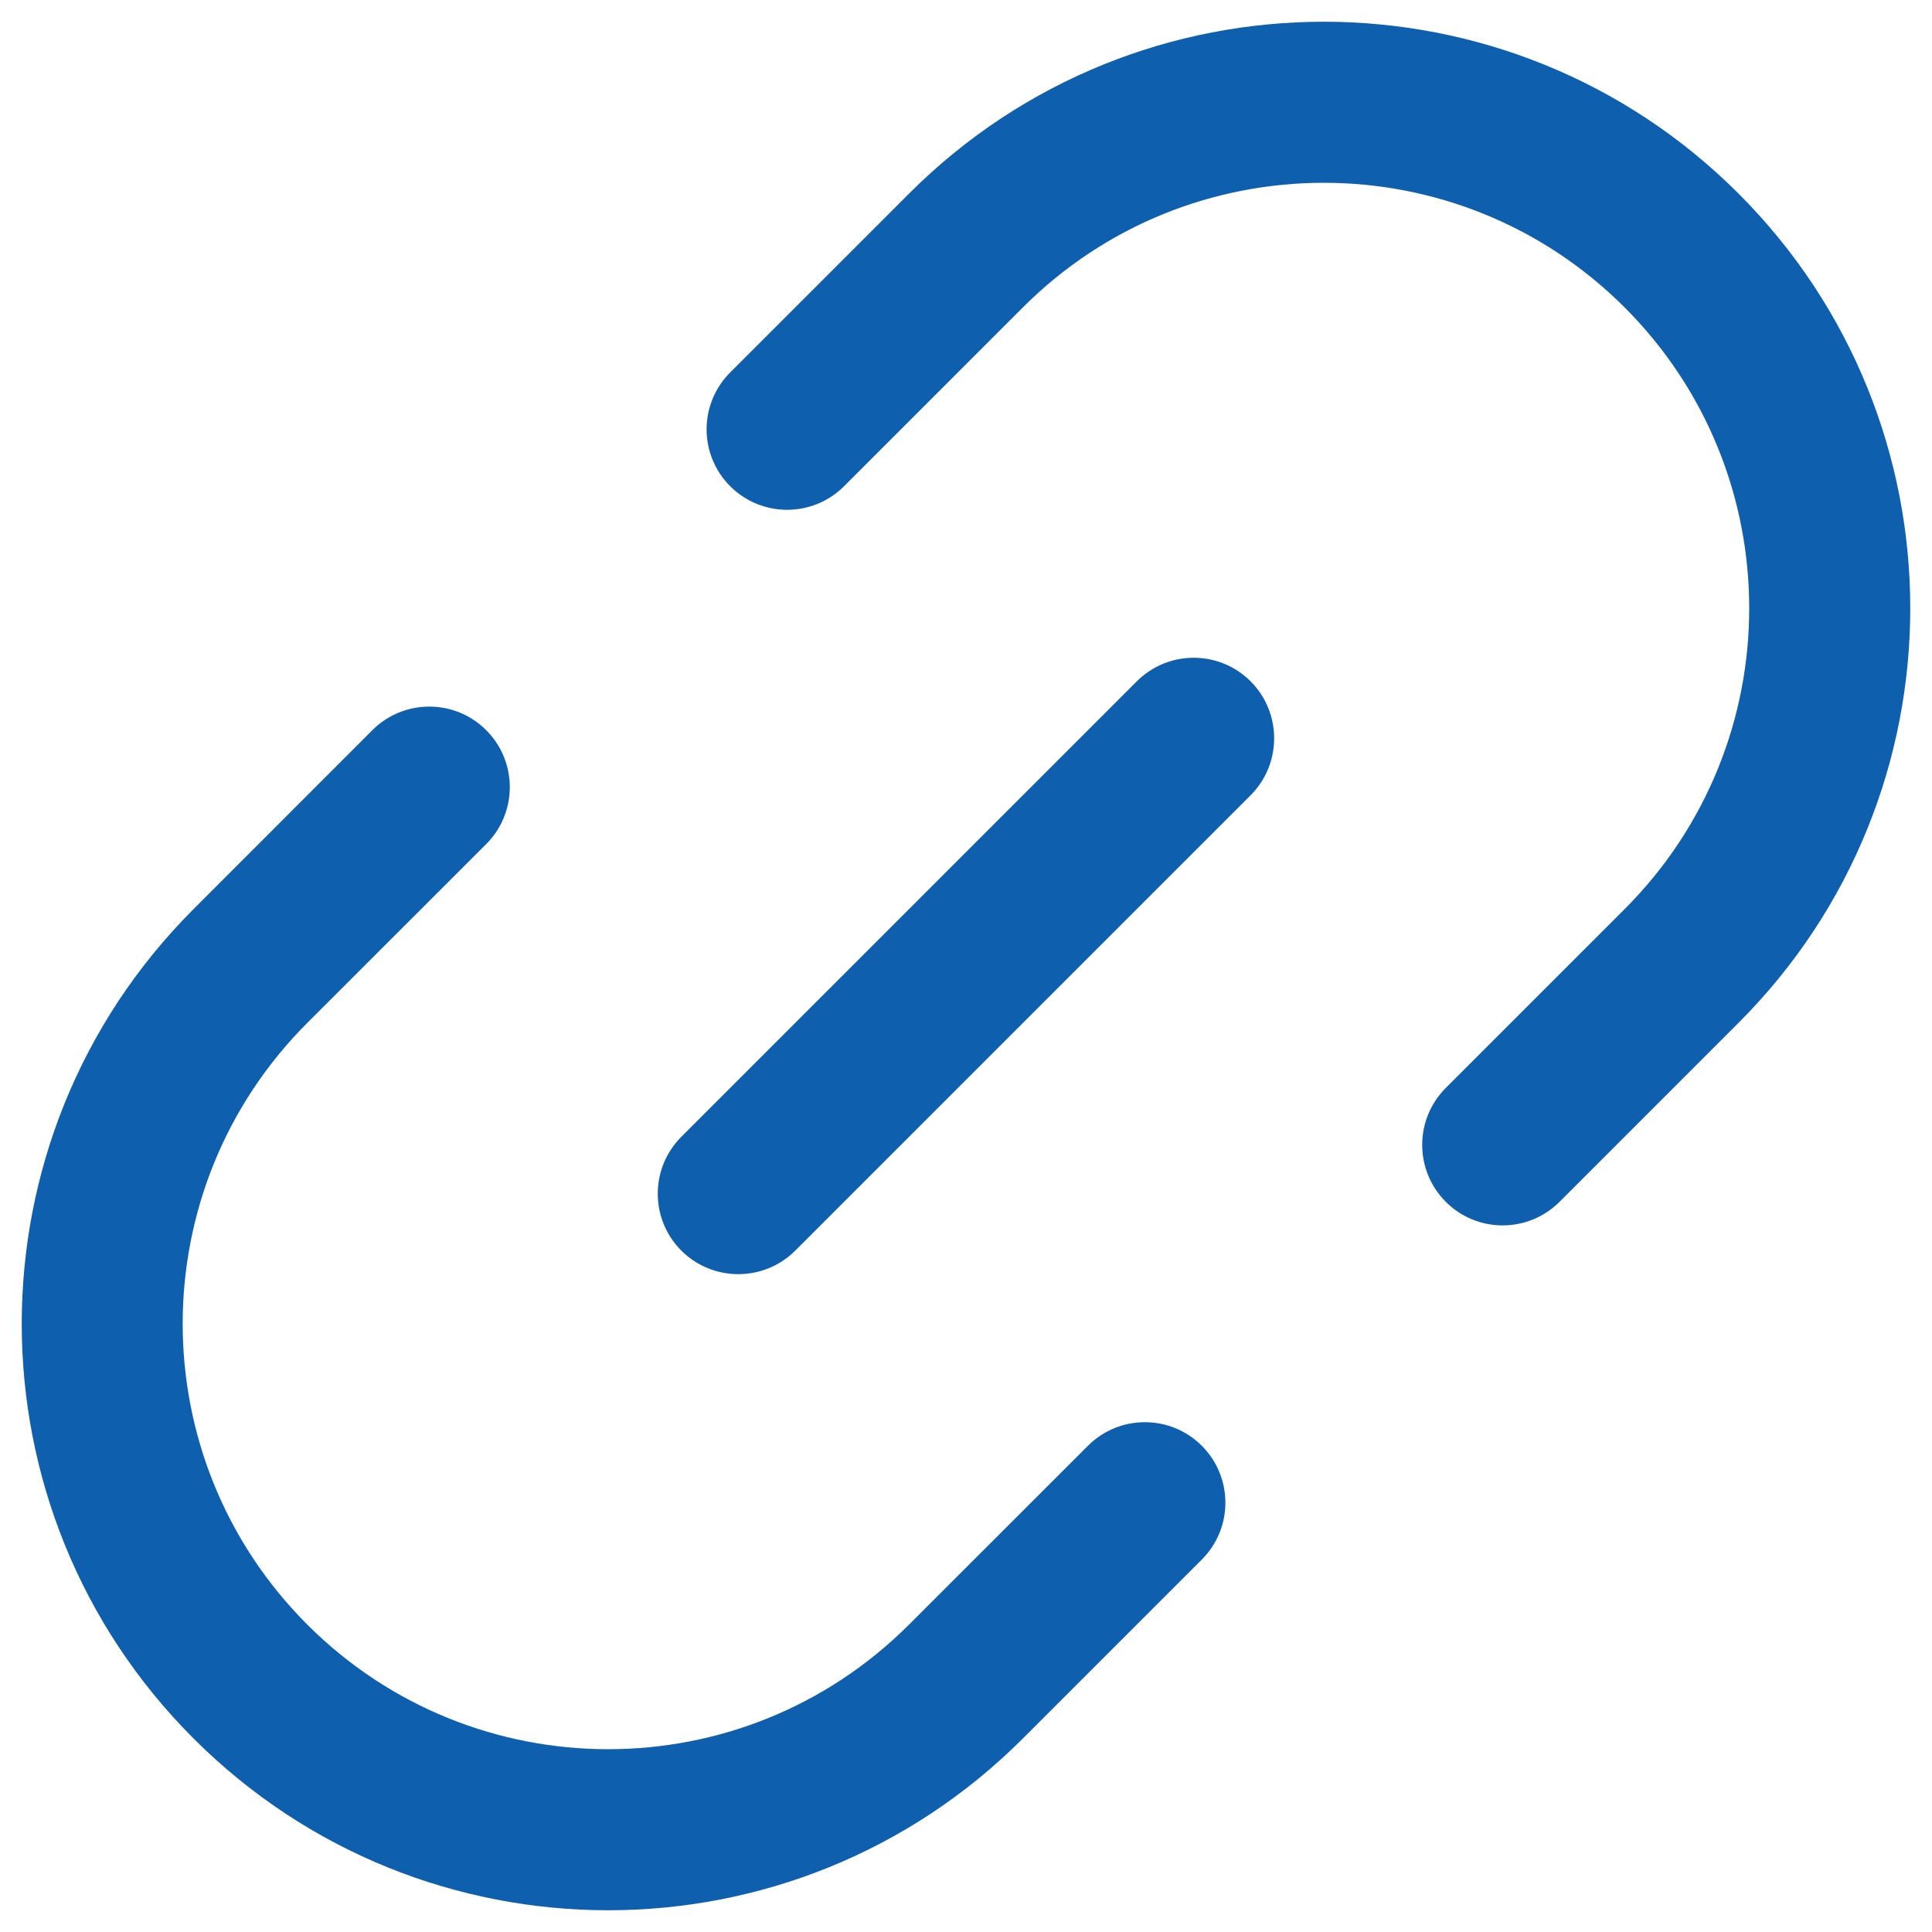 <svg width="18" height="18" viewBox="0 0 18 18" fill="none" xmlns="http://www.w3.org/2000/svg">
<path fill-rule="evenodd" clip-rule="evenodd" d="M15.136 2.864C13.588 1.316 11.078 1.316 9.53 2.864L7.864 4.53C7.571 4.823 7.096 4.823 6.803 4.53C6.51 4.237 6.51 3.763 6.803 3.47L8.47 1.803C10.603 -0.331 14.063 -0.331 16.197 1.803C18.331 3.937 18.331 7.397 16.197 9.53L14.53 11.197C14.237 11.49 13.762 11.49 13.47 11.197C13.177 10.904 13.177 10.429 13.47 10.136L15.136 8.47C16.684 6.922 16.684 4.412 15.136 2.864ZM11.652 6.348C11.944 6.641 11.944 7.116 11.652 7.409L7.409 11.652C7.116 11.944 6.641 11.944 6.348 11.652C6.055 11.359 6.055 10.884 6.348 10.591L10.591 6.348C10.884 6.055 11.359 6.055 11.652 6.348ZM8.469 15.136C6.921 16.684 4.412 16.684 2.863 15.136C1.315 13.588 1.315 11.078 2.863 9.53L4.53 7.864C4.823 7.571 4.823 7.096 4.53 6.803C4.237 6.51 3.762 6.51 3.469 6.803L1.803 8.47C-0.331 10.604 -0.331 14.063 1.803 16.197C3.937 18.331 7.396 18.331 9.53 16.197L11.197 14.53C11.49 14.237 11.49 13.763 11.197 13.47C10.904 13.177 10.429 13.177 10.136 13.47L8.469 15.136Z" fill="#0F5FAF"/>
</svg>
